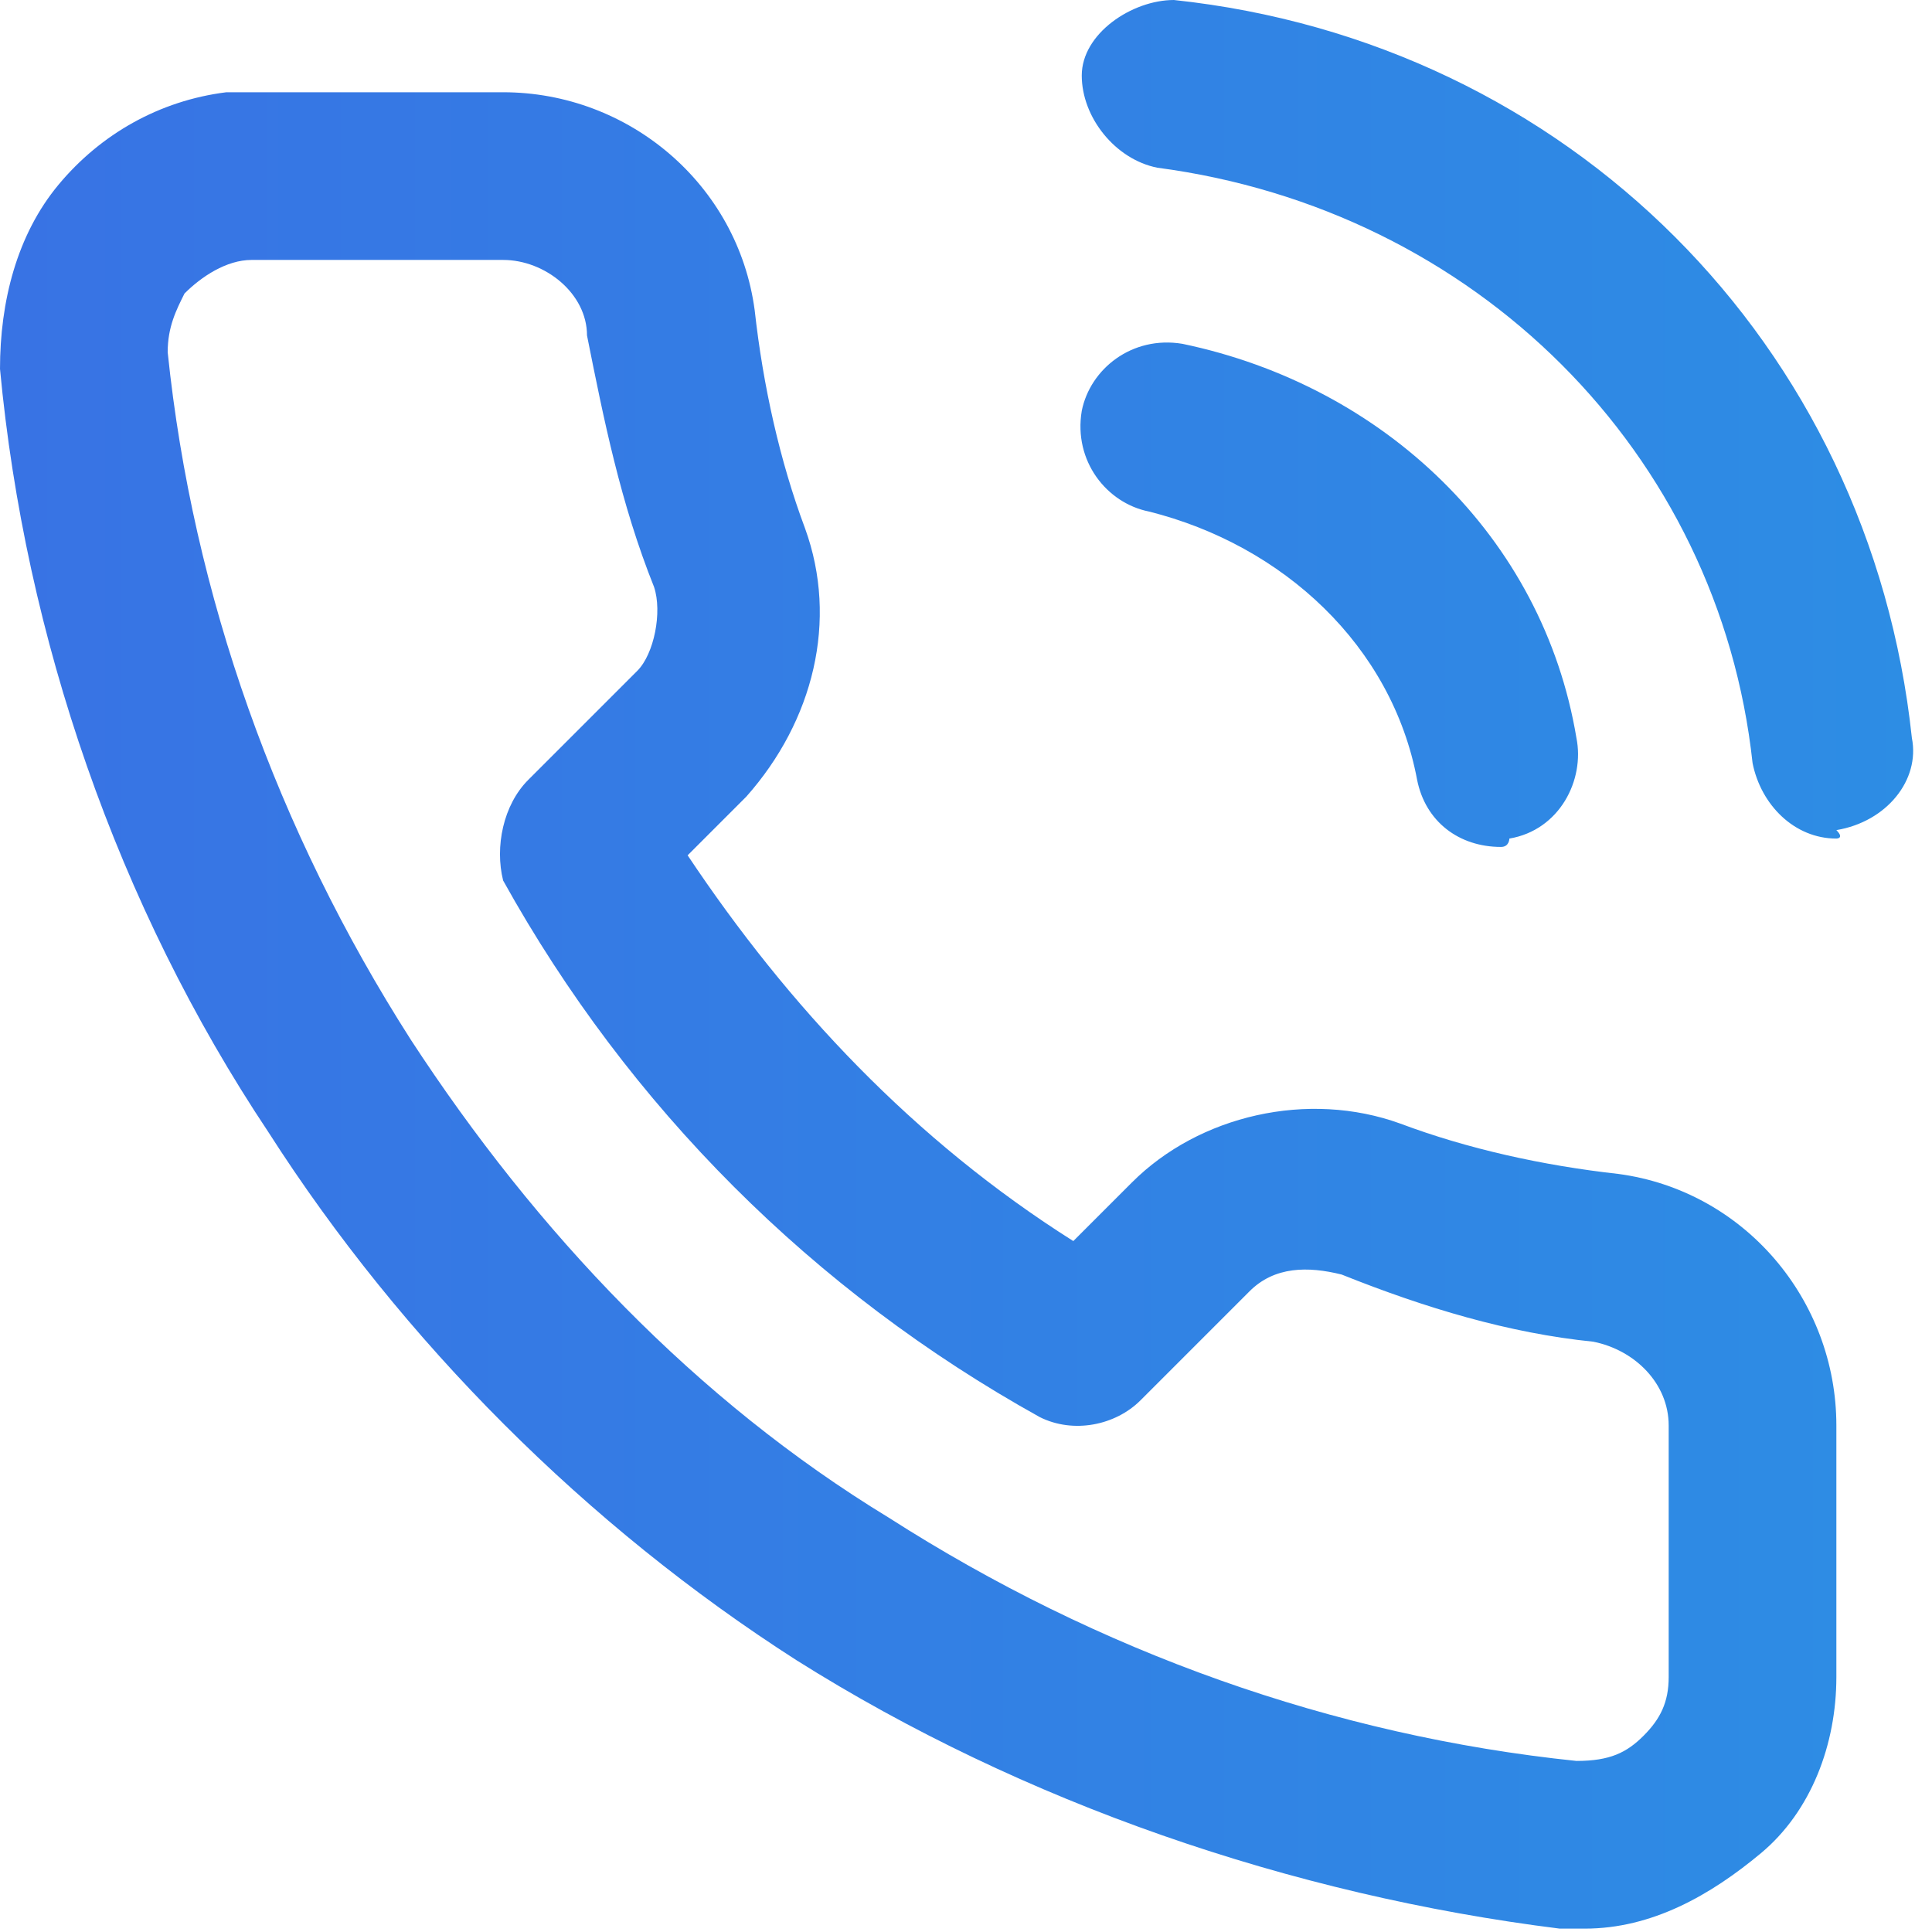 <svg width="24" height="24" viewBox="0 0 24 24" fill="none" xmlns="http://www.w3.org/2000/svg">
<path d="M19.688 23.958C19.583 23.958 19.479 23.958 19.375 23.958C16.042 23.542 12.708 22.396 9.896 20.625C7.292 18.958 5 16.667 3.333 14.062C1.458 11.25 0.312 7.917 0 4.583C0 3.75 0.208 2.917 0.729 2.292C1.25 1.667 1.979 1.25 2.812 1.146C2.917 1.146 3.021 1.146 3.125 1.146H6.25C7.812 1.146 9.167 2.292 9.375 3.854C9.479 4.792 9.688 5.729 10 6.562C10.417 7.708 10.104 8.958 9.271 9.896L8.542 10.625C9.792 12.5 11.354 14.167 13.333 15.417L14.062 14.688C14.896 13.854 16.25 13.542 17.396 13.958C18.229 14.271 19.167 14.479 20.104 14.583C21.667 14.792 22.812 16.146 22.812 17.708V20.833C22.812 21.667 22.5 22.5 21.875 23.021C21.25 23.542 20.521 23.958 19.688 23.958ZM6.25 3.229H3.125C2.812 3.229 2.5 3.438 2.292 3.646C2.188 3.854 2.083 4.062 2.083 4.375C2.396 7.396 3.438 10.312 5.104 12.917C6.667 15.312 8.646 17.396 11.042 18.854C13.646 20.521 16.562 21.562 19.583 21.875C20 21.875 20.208 21.771 20.417 21.562C20.625 21.354 20.729 21.146 20.729 20.833V17.708C20.729 17.188 20.312 16.771 19.792 16.667C18.75 16.562 17.708 16.25 16.667 15.833C16.25 15.729 15.833 15.729 15.521 16.042L14.167 17.396C13.854 17.708 13.333 17.812 12.917 17.604C10.104 16.042 7.812 13.75 6.25 10.938C6.146 10.521 6.25 10 6.562 9.688L7.917 8.333C8.125 8.125 8.229 7.604 8.125 7.292C7.708 6.25 7.5 5.208 7.292 4.167C7.292 3.646 6.771 3.229 6.25 3.229ZM18.646 10.521C18.125 10.521 17.708 10.208 17.604 9.688C17.292 8.021 15.938 6.771 14.271 6.354C13.75 6.25 13.333 5.729 13.438 5.104C13.542 4.583 14.062 4.167 14.688 4.271C17.188 4.792 19.167 6.667 19.583 9.167C19.688 9.688 19.375 10.312 18.75 10.417C18.75 10.417 18.75 10.521 18.646 10.521ZM22.812 10.417C22.292 10.417 21.875 10 21.771 9.479C21.354 5.625 18.333 2.604 14.375 2.083C13.854 1.979 13.438 1.458 13.438 0.938C13.438 0.417 14.062 0 14.583 0C19.479 0.521 23.229 4.271 23.75 9.167C23.854 9.688 23.438 10.208 22.812 10.312C22.917 10.417 22.812 10.417 22.812 10.417Z" fill="url(#paint0_linear)"/>
<defs>
<linearGradient id="paint0_linear" x1="-12.666" y1="23.958" x2="23.885" y2="23.958" gradientUnits="userSpaceOnUse">
<stop stop-color="#3E65E4"/>
<stop offset="1" stop-color="#2D8DE4"/>
</linearGradient>
</defs>
</svg>
